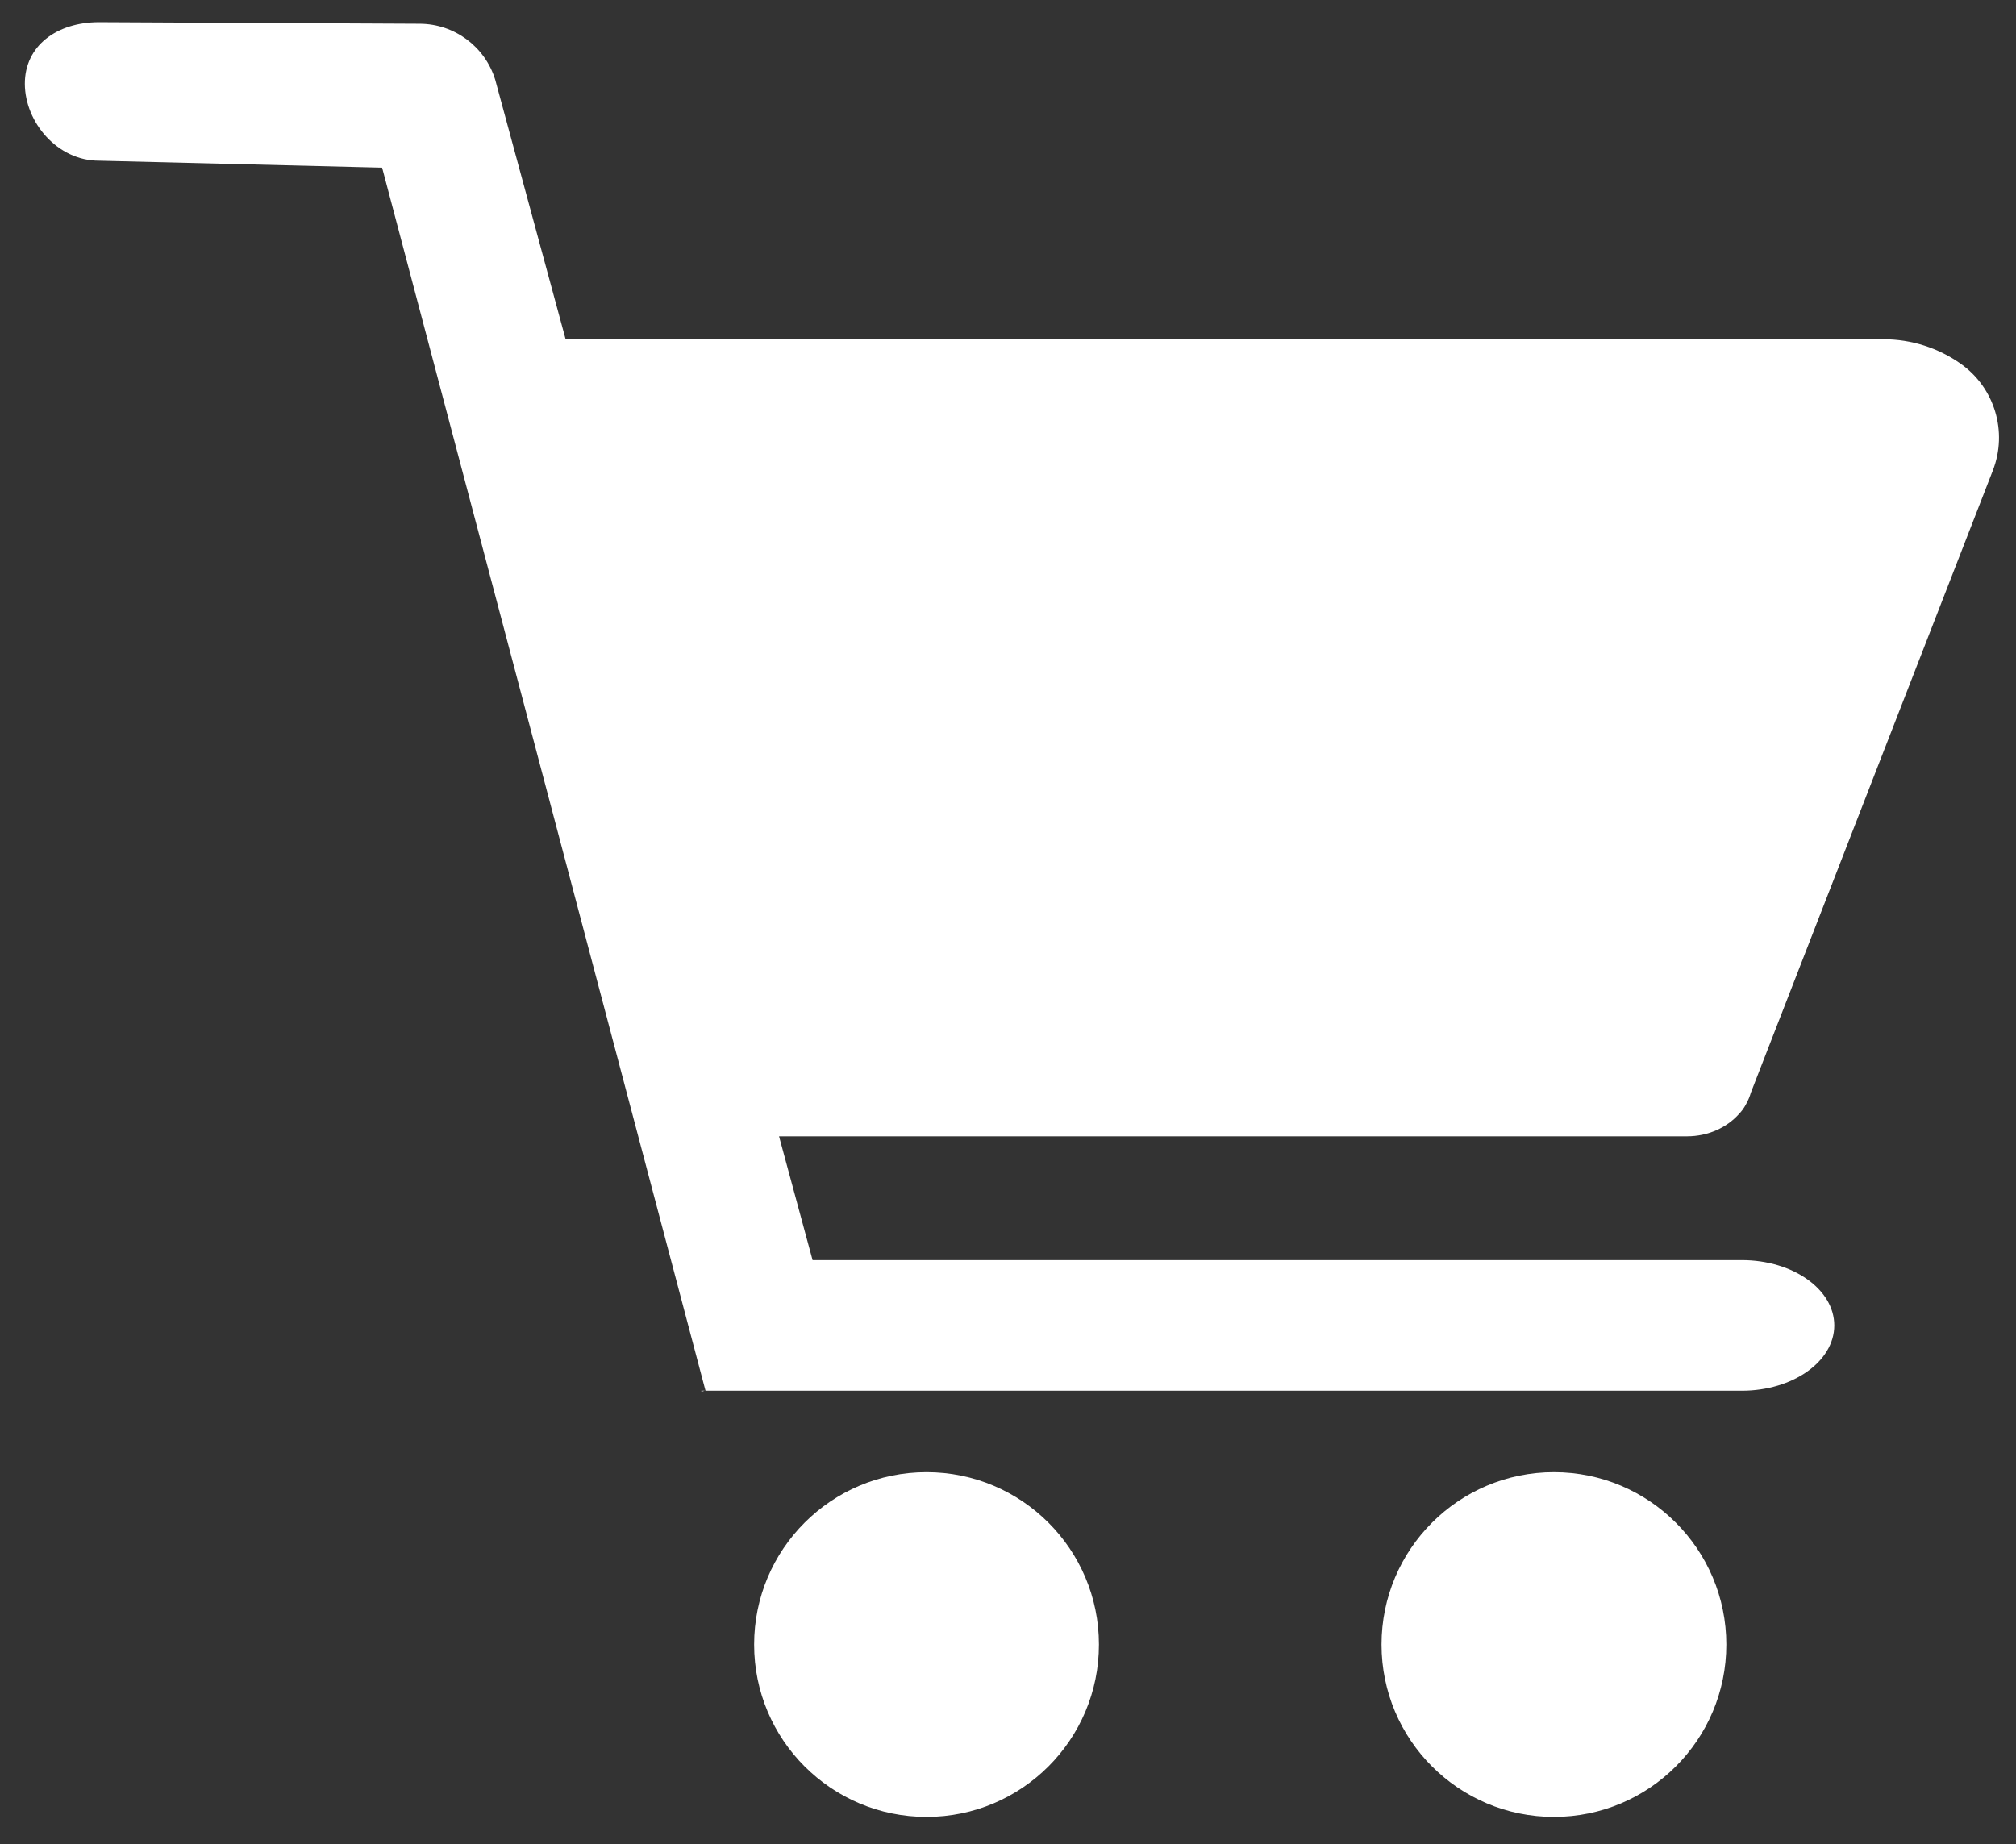 <?xml version="1.0" encoding="utf-8"?>
<!-- Generator: Adobe Illustrator 17.0.0, SVG Export Plug-In . SVG Version: 6.00 Build 0)  -->
<!DOCTYPE svg PUBLIC "-//W3C//DTD SVG 1.1//EN" "http://www.w3.org/Graphics/SVG/1.1/DTD/svg11.dtd">
<svg version="1.1" id="레이어_1" xmlns="http://www.w3.org/2000/svg" xmlns:xlink="http://www.w3.org/1999/xlink" x="0px"
	 y="0px" width="408.475px" height="373.729px" viewBox="0 0 408.475 373.729" enable-background="new 0 0 408.475 373.729"
	 xml:space="preserve">
<rect x="0" y="0" width="408.475" height="373.729" fill="#333333" stroke="none"/>
<g>
	<path fill="#FFFFFF" d="M187.736,298.322c-19.296,0-34.936,15.64-34.936,34.936c0,19.285,15.64,34.925,34.936,34.925
		c19.285,0,34.926-15.64,34.926-34.925C222.662,313.962,207.021,298.322,187.736,298.322z"/>
	<path fill="#FFFFFF" d="M314.856,298.322c-19.296,0-34.936,15.64-34.936,34.936c0,19.285,15.64,34.925,34.936,34.925
		c19.285,0,34.925-15.64,34.925-34.925C349.782,313.962,334.141,298.322,314.856,298.322z"/>
	<polygon fill="#FFFFFF" points="142.137,281.981 142.776,281.819 142.107,281.819 	"/>
	<path fill="#FFFFFF" d="M352.33,225.759c0.467-0.477,0.874-1.016,1.219-1.595c0,0,0-0.01,0.01-0.02
		c0.102-0.173,0.203-0.335,0.285-0.518c0.386-0.701,0.69-1.432,0.914-2.215L403.785,95.34c3.052-7.849,0.368-16.768-6.51-21.627h0
		c-4.57-3.229-10.028-4.963-15.623-4.963H114.605l-14.259-52.576C98.286,9.45,92.093,4.847,85.061,4.813L20.004,4.495
		c-8.5,0.031-15,4.773-14.97,12.522c0.041,7.749,6.581,15.589,15.071,15.548l57.319,1.412l65.525,247.842h209.98
		c10.339,0,18.728-5.931,18.728-13.233c0-7.312-8.388-13.233-18.728-13.233H164.642l-6.794-25.084H341.81
		C346.085,230.268,349.894,228.491,352.33,225.759z"/>
</g>
</svg>
